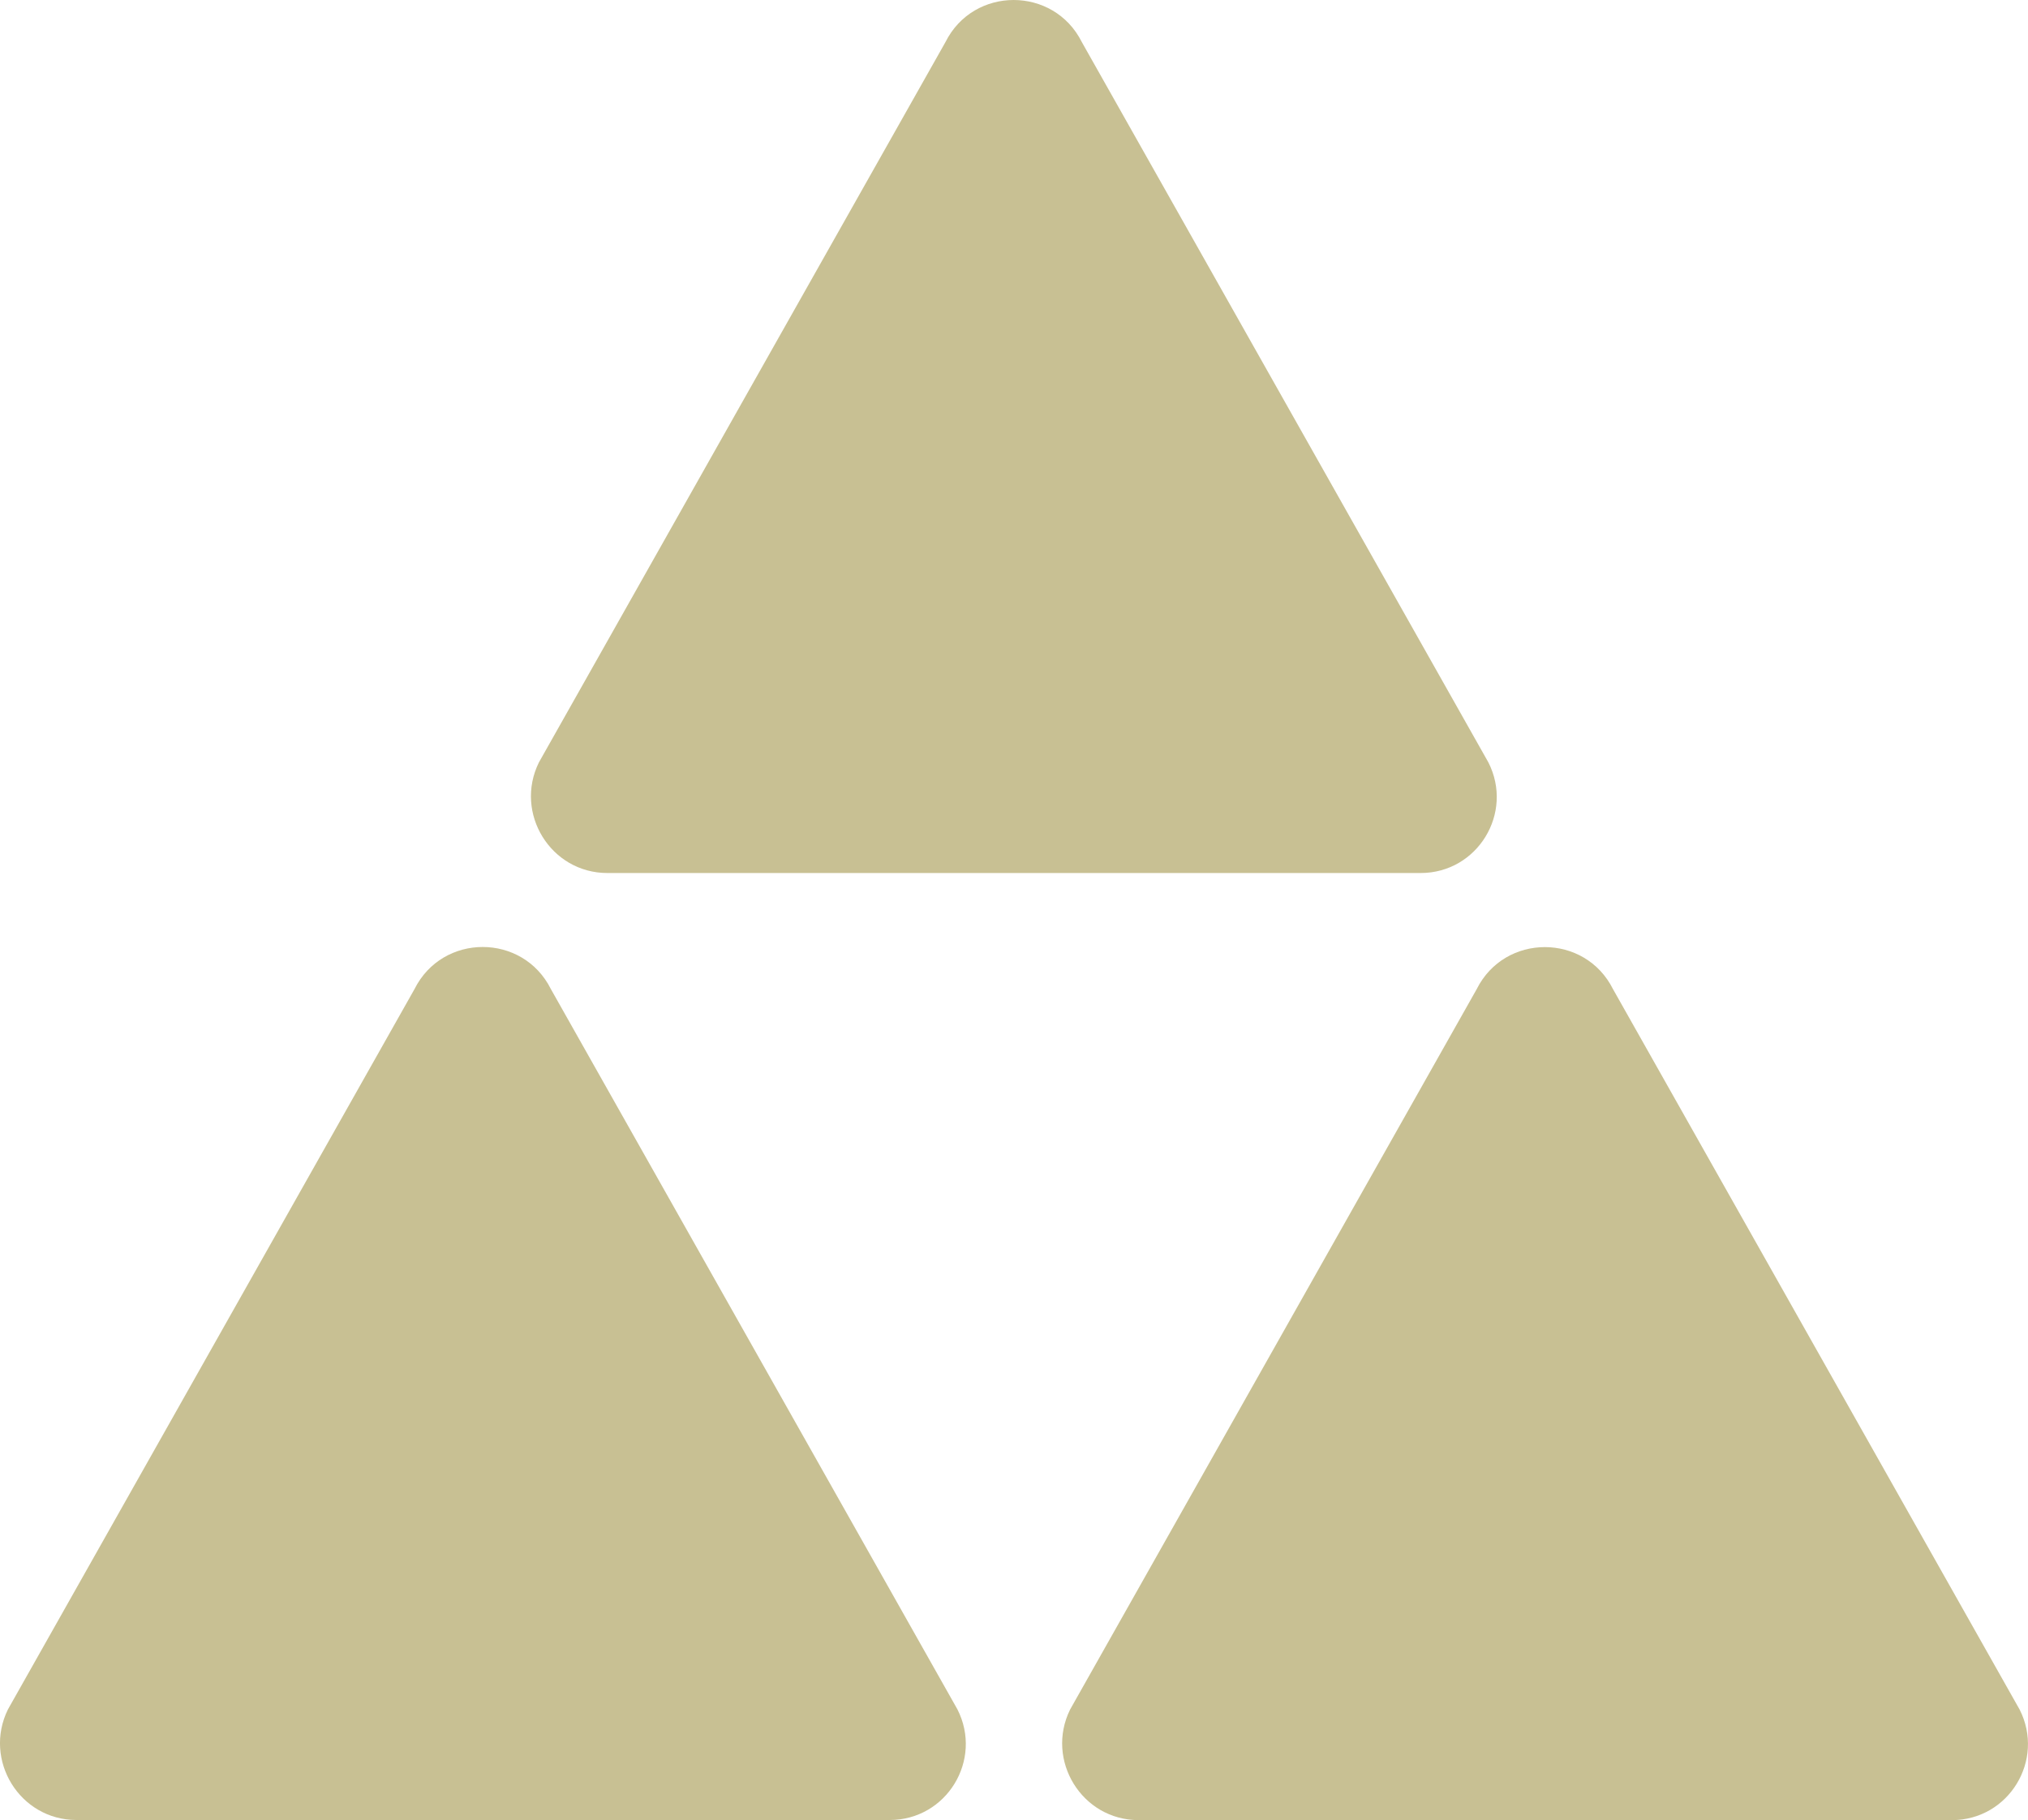 <?xml version="1.0" encoding="UTF-8" standalone="no"?>
<!-- Generator: Adobe Illustrator 16.0.0, SVG Export Plug-In . SVG Version: 6.00 Build 0)  -->

<svg
   version="1.1"
   id="Capa_1"
   x="0px"
   y="0px"
   width="86.078"
   height="77.269"
   viewBox="0 0 86.078 77.269"
   xml:space="preserve"
   sodipodi:docname="3triangles.svg"
   inkscape:version="1.2.1 (9c6d41e410, 2022-07-14)"
   xmlns:inkscape="http://www.inkscape.org/namespaces/inkscape"
   xmlns:sodipodi="http://sodipodi.sourceforge.net/DTD/sodipodi-0.dtd"
   xmlns="http://www.w3.org/2000/svg"
   xmlns:svg="http://www.w3.org/2000/svg"><defs
   id="defs39" /><sodipodi:namedview
   id="namedview37"
   pagecolor="#ffffff"
   bordercolor="#666666"
   borderopacity="1.0"
   inkscape:showpageshadow="2"
   inkscape:pageopacity="0.0"
   inkscape:pagecheckerboard="0"
   inkscape:deskcolor="#d1d1d1"
   showgrid="false"
   inkscape:zoom="7.0486143"
   inkscape:cx="17.095559"
   inkscape:cy="41.28471"
   inkscape:window-width="1856"
   inkscape:window-height="1036"
   inkscape:window-x="64"
   inkscape:window-y="0"
   inkscape:window-maximized="1"
   inkscape:current-layer="Capa_1" />
<g
   id="g4"
   transform="translate(-17.638,-33.955)"
   style="fill:#c8c093;fill-opacity:1">
	<path
   d="m 20.885,111.219 h 34.516 c 2.414,0 3.967,-2.546 2.876,-4.695 L 41.019,75.942 c -1.191,-2.38 -4.596,-2.38 -5.786,0 l -17.258,30.582 c -1.058,2.149 0.496,4.695 2.909,4.695 z"
   id="path2"
   sodipodi:nodetypes="ssccccs"
   style="stroke-width:0.331;fill:#c8c093;fill-opacity:1" />
</g><g
   id="g4-6"
   transform="translate(4.898,-74.157)"
   style="fill:#c8c093;fill-opacity:1">
	<path
   d="m 20.885,111.219 h 34.516 c 2.414,0 3.967,-2.546 2.876,-4.695 L 41.019,75.942 c -1.191,-2.38 -4.596,-2.38 -5.786,0 l -17.258,30.582 c -1.058,2.149 0.496,4.695 2.909,4.695 z"
   id="path2-7"
   sodipodi:nodetypes="ssccccs"
   style="stroke-width:0.331;fill:#c8c093;fill-opacity:1" />
</g>
<g
   id="g6"
   transform="translate(-11.016,-33.84)">
</g>
<g
   id="g8"
   transform="translate(-11.016,-33.84)">
</g>
<g
   id="g10"
   transform="translate(-11.016,-33.84)">
</g>
<g
   id="g12"
   transform="translate(-11.016,-33.84)">
</g>
<g
   id="g14"
   transform="translate(-11.016,-33.84)">
</g>
<g
   id="g16"
   transform="translate(-11.016,-33.84)">
</g>
<g
   id="g18"
   transform="translate(-11.016,-33.84)">
</g>
<g
   id="g20"
   transform="translate(-11.016,-33.84)">
</g>
<g
   id="g22"
   transform="translate(-11.016,-33.84)">
</g>
<g
   id="g24"
   transform="translate(-11.016,-33.84)">
</g>
<g
   id="g26"
   transform="translate(-11.016,-33.84)">
</g>
<g
   id="g28"
   transform="translate(-11.016,-33.84)">
</g>
<g
   id="g30"
   transform="translate(-11.016,-33.84)">
</g>
<g
   id="g32"
   transform="translate(-11.016,-33.84)">
</g>
<g
   id="g34"
   transform="translate(-11.016,-33.84)">
</g>
<path
   d="m 48.33,77.269 h 34.516 c 2.414,0 3.967,-2.546 2.876,-4.695 L 68.464,41.992 c -1.191,-2.38 -4.596,-2.38 -5.786,0 L 45.42,72.574 c -1.058,2.149 0.496,4.695 2.909,4.695 z"
   id="path2-3"
   sodipodi:nodetypes="ssccccs"
   style="stroke-width:0.331;fill:#c8c093;fill-opacity:1" /></svg>
